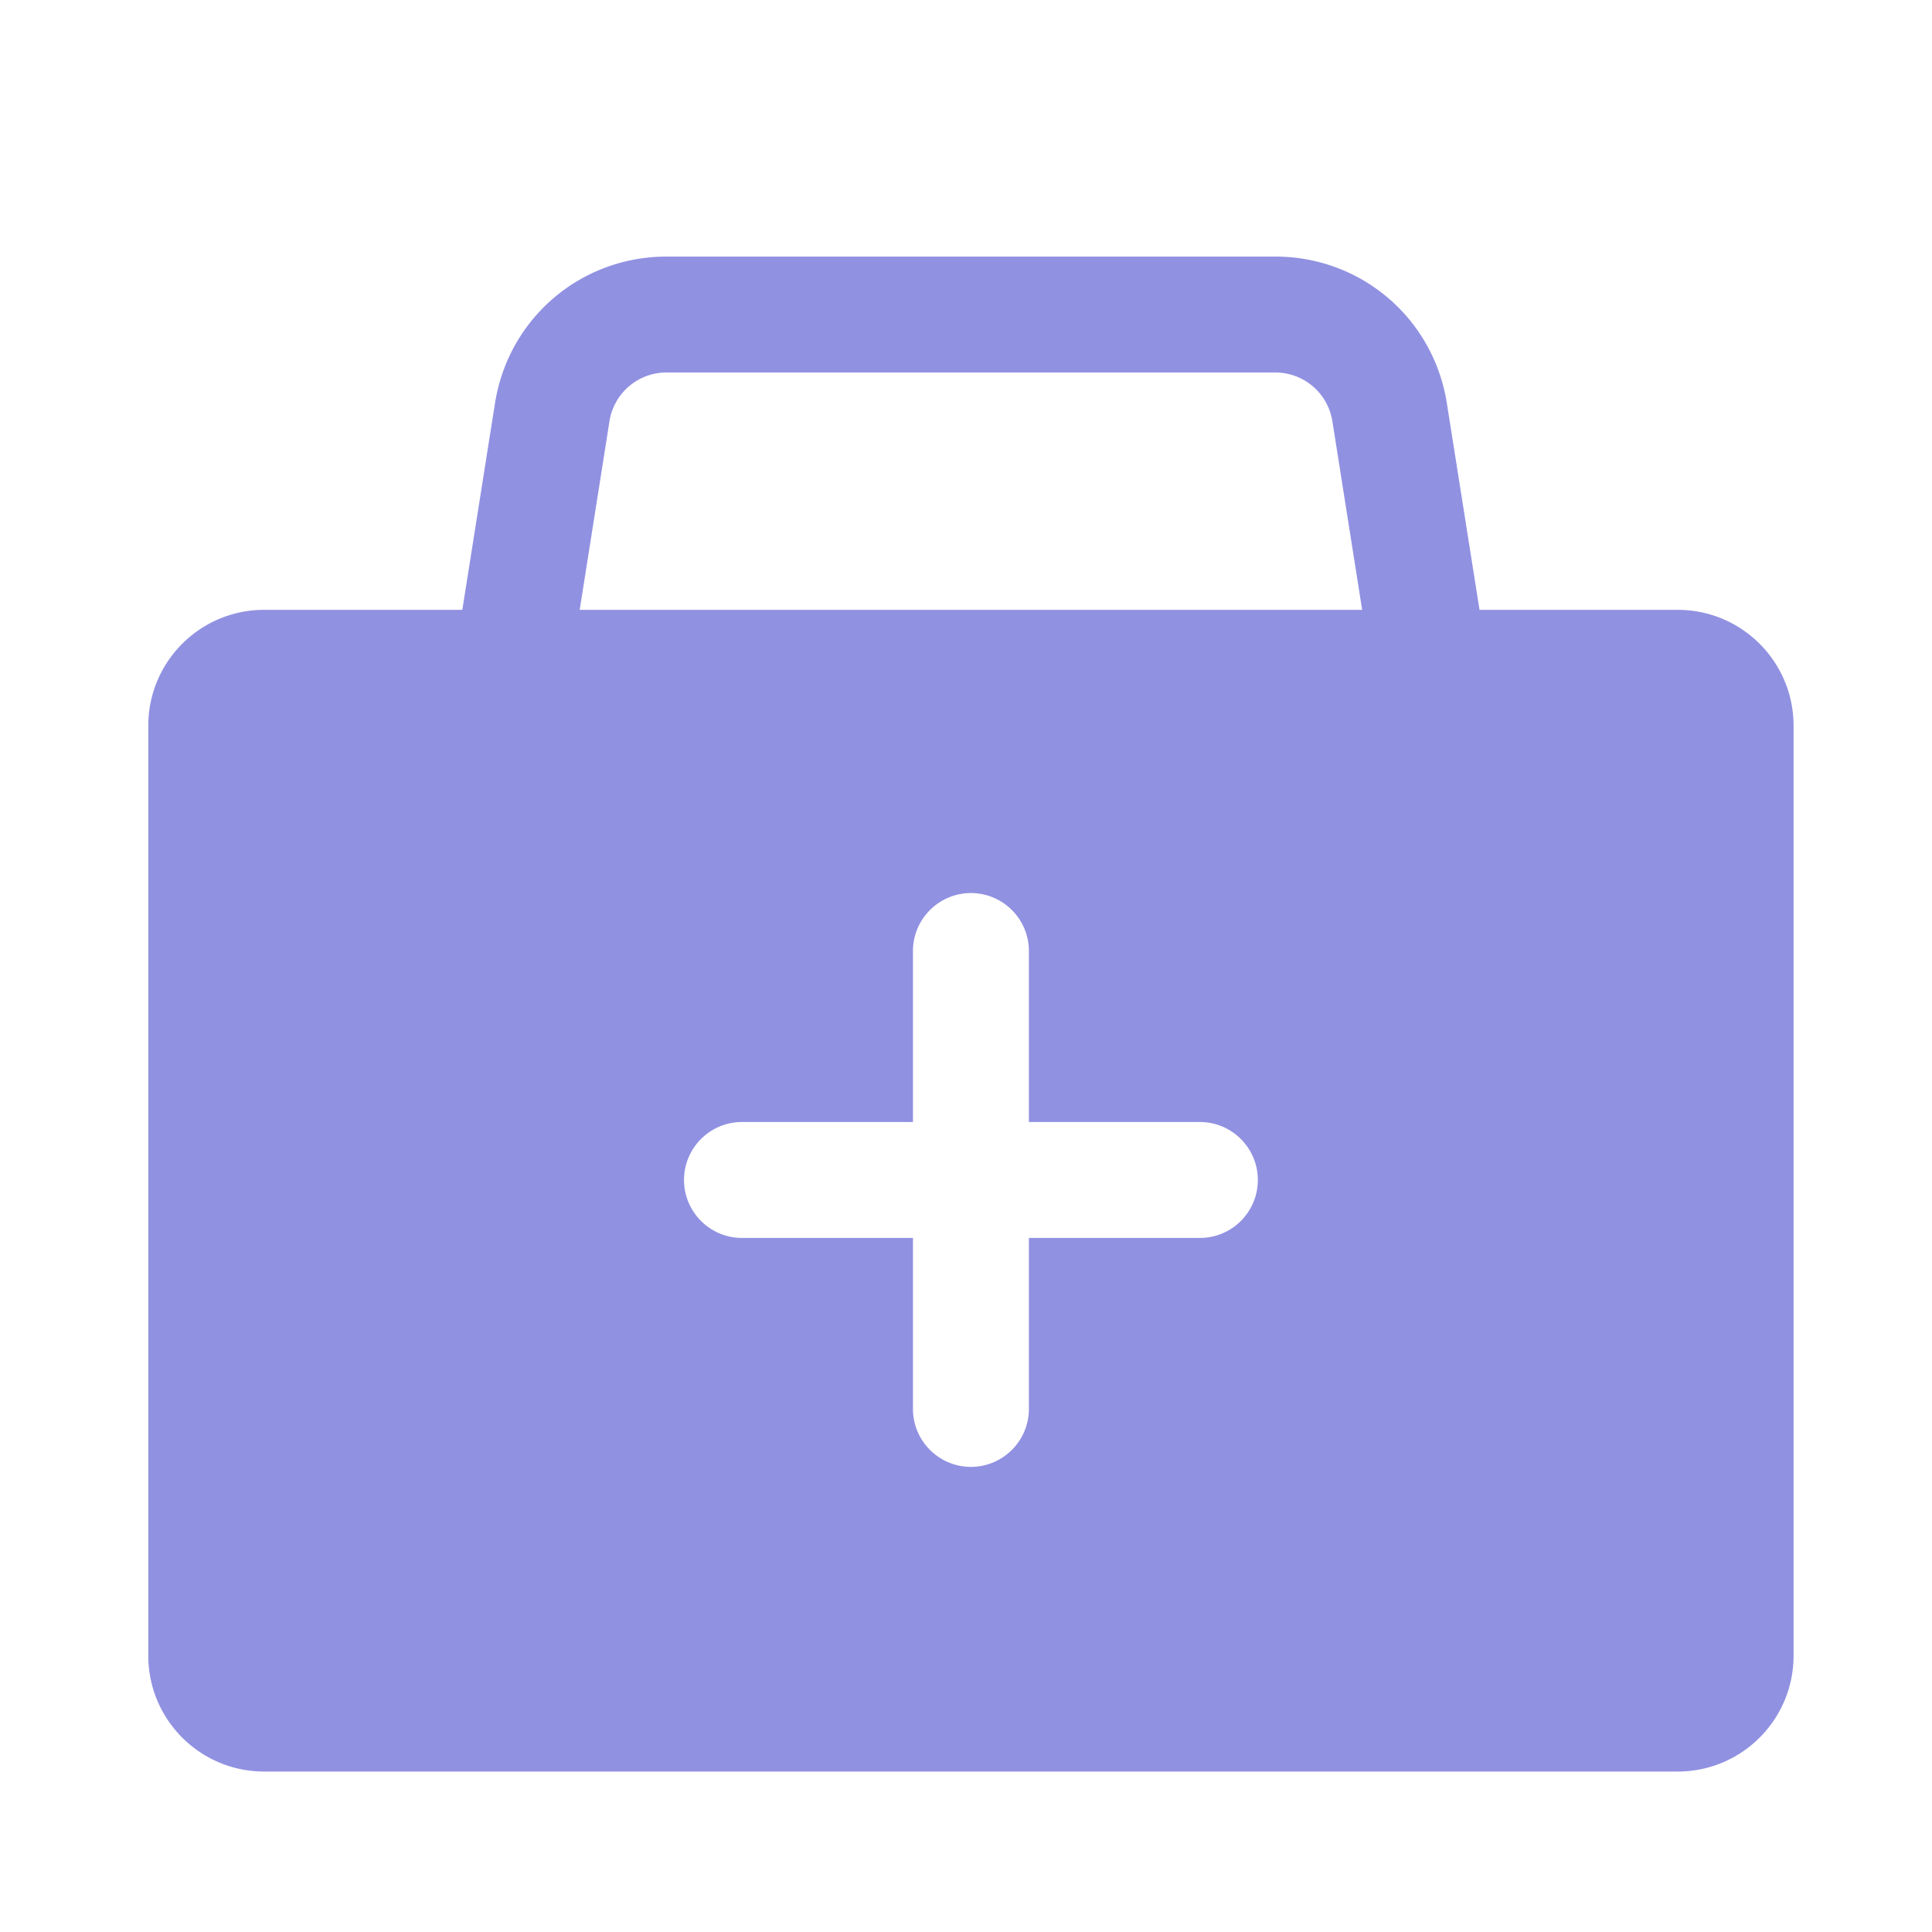 <?xml version="1.0" standalone="no"?><!DOCTYPE svg PUBLIC "-//W3C//DTD SVG 1.1//EN" "http://www.w3.org/Graphics/SVG/1.1/DTD/svg11.dtd"><svg t="1601646304794" class="icon" viewBox="0 0 1024 1024" version="1.1" xmlns="http://www.w3.org/2000/svg" p-id="12029" xmlns:xlink="http://www.w3.org/1999/xlink" width="200" height="200"><defs><style type="text/css"></style></defs><path d="M889.19 323.226h-105.011l-17.306-109.466c-7.117-45.056-45.414-77.773-91.034-77.773H353.382c-45.619 0-83.917 32.717-91.034 77.773l-17.306 109.466H140.032c-33.946 0-61.44 27.494-61.44 61.44v492.851c0 33.946 27.494 61.44 61.44 61.44h749.158c33.946 0 61.44-27.494 61.44-61.44V384.666c0-33.946-27.494-61.44-61.44-61.44z m-253.235 332.902h-90.624v90.624c0 16.947-13.773 30.72-30.72 30.72s-30.72-13.773-30.72-30.72v-90.624h-90.624c-16.947 0-30.72-13.773-30.72-30.72s13.773-30.72 30.72-30.72h90.624v-90.624c0-16.947 13.773-30.72 30.72-30.72s30.72 13.773 30.72 30.72v90.624h90.624c16.947 0 30.72 13.773 30.72 30.72s-13.722 30.72-30.72 30.72z m-328.704-332.902l15.77-99.891a30.587 30.587 0 0 1 30.362-25.907H675.84c15.206 0 27.955 10.906 30.362 25.907l15.77 99.891h-414.72z" fill="#9191E2" p-id="12030"></path></svg>